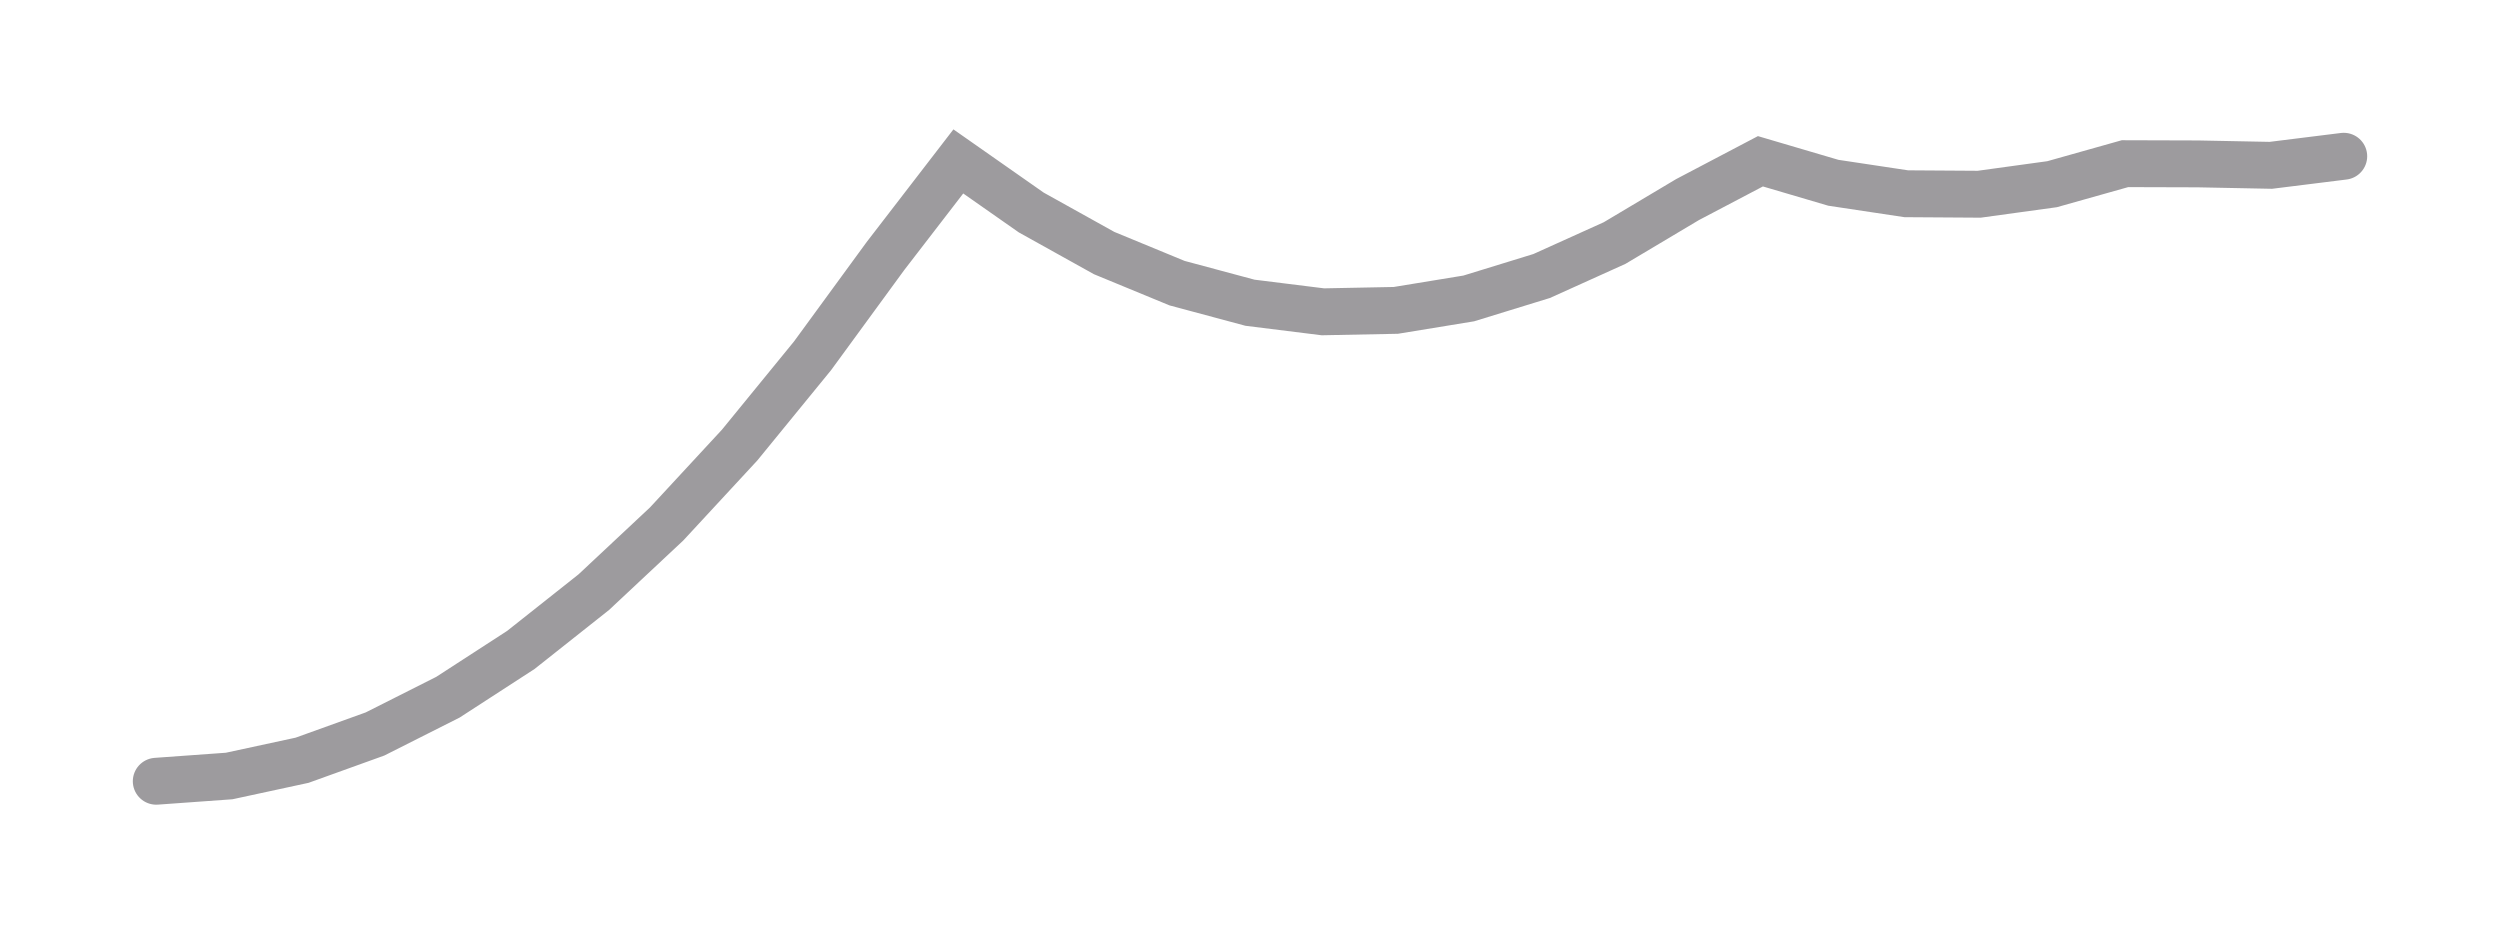 <svg width="160" height="60" xmlns="http://www.w3.org/2000/svg" viewBox="0 0 160 60">
  <!--
  PHP Easing Functions
  Author: Simon André <smn.andre@gmail.com>
  https://github.com/smnandre/easing-functions
  Licence: MIT
  -->
  <title>PHP easeOut Bounce function</title>
  <polyline fill="none" stroke="#9d9b9e" stroke-width="3" stroke-linecap="round" points="10,50 14.667,49.664 19.333,48.656 24,46.975 28.667,44.622 33.333,41.597 38,37.9 42.667,33.531 47.333,28.489 52,22.775 56.667,16.389 61.333,10.331 66,13.6 70.667,16.197 75.333,18.122 80,19.375 84.667,19.956 89.333,19.864 94,19.1 98.667,17.664 103.333,15.556 108,12.775 112.667,10.322 117.333,11.697 122,12.4 126.667,12.431 131.333,11.789 136,10.475 140.667,10.489 145.333,10.581 150,10 "/>
</svg>